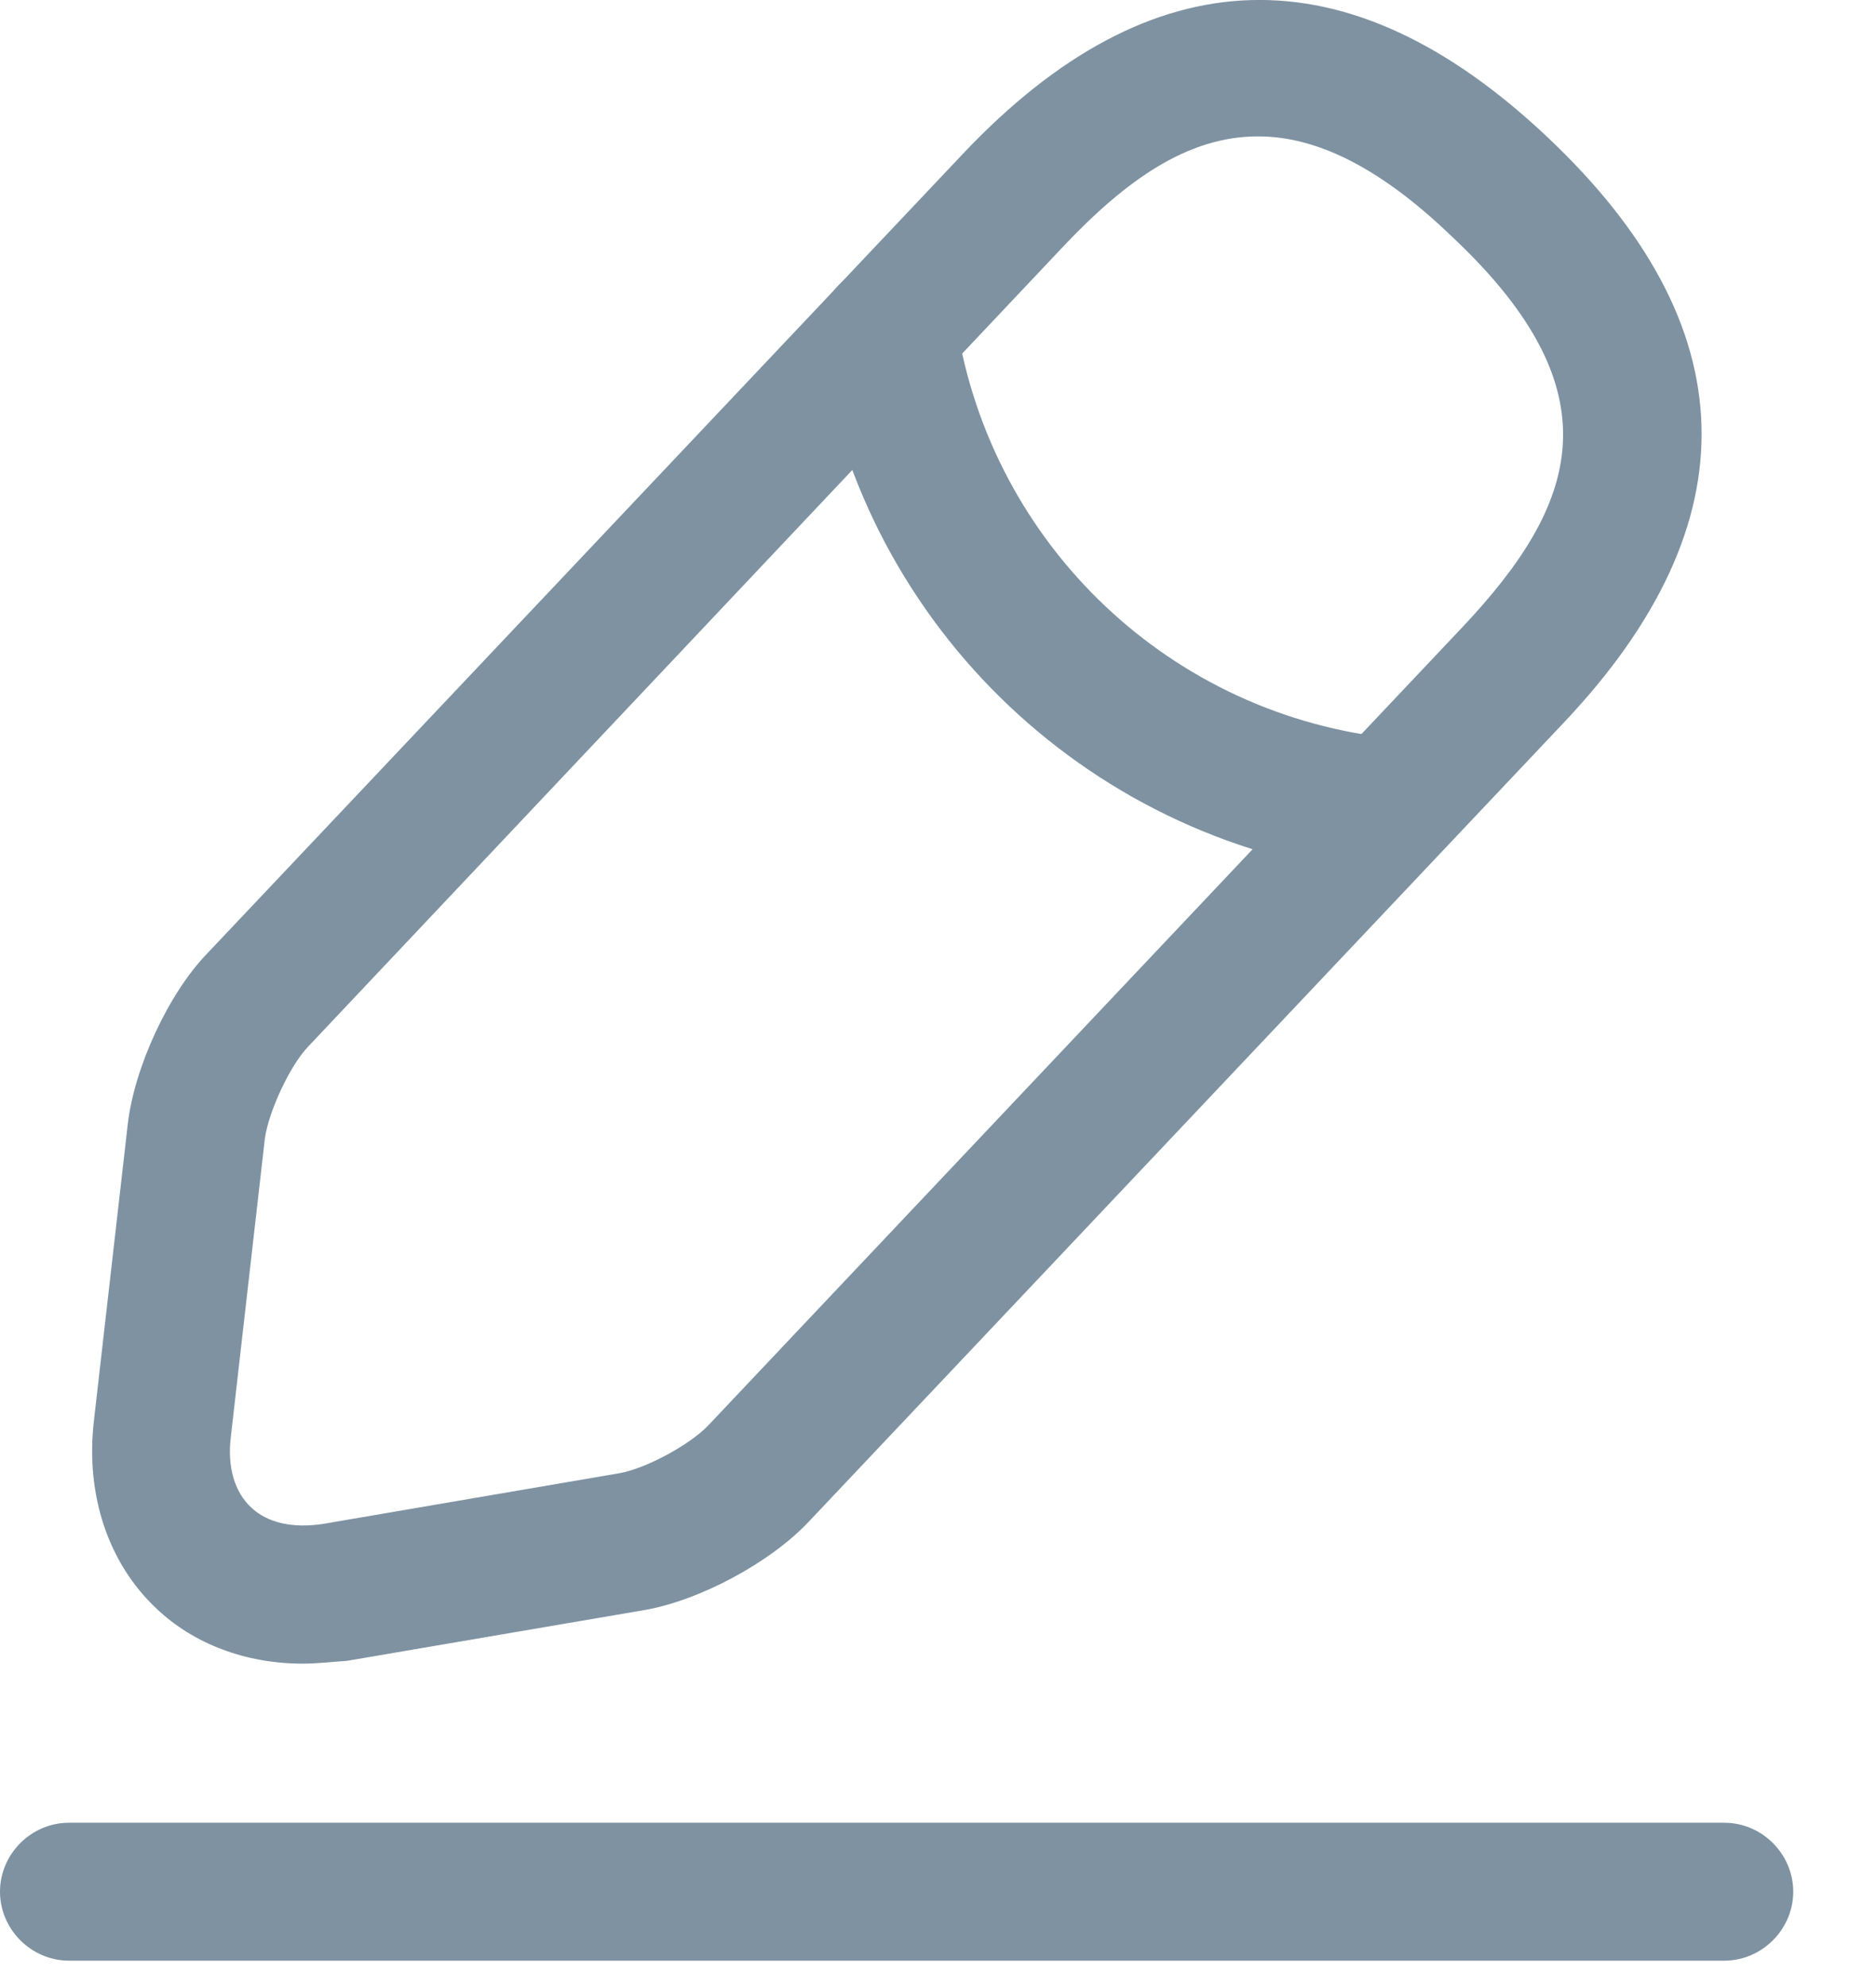 <svg width="17" height="18" viewBox="0 0 17 18" fill="none" xmlns="http://www.w3.org/2000/svg">
<path d="M2.742 15.078C2.233 15.078 1.758 14.903 1.417 14.578C0.983 14.17 0.775 13.553 0.85 12.886L1.158 10.187C1.217 9.678 1.525 9.003 1.883 8.636L8.725 1.395C10.433 -0.414 12.217 -0.464 14.025 1.245C15.833 2.953 15.883 4.736 14.175 6.545L7.333 13.787C6.983 14.162 6.333 14.511 5.825 14.595L3.142 15.053C3 15.062 2.875 15.078 2.742 15.078ZM11.4 1.236C10.758 1.236 10.2 1.636 9.633 2.236L2.792 9.486C2.625 9.661 2.433 10.078 2.4 10.32L2.092 13.02C2.058 13.295 2.125 13.52 2.275 13.662C2.425 13.803 2.65 13.853 2.925 13.812L5.608 13.353C5.85 13.312 6.25 13.095 6.417 12.92L13.258 5.678C14.292 4.578 14.667 3.561 13.158 2.145C12.492 1.503 11.917 1.236 11.4 1.236Z" fill="#7E92A2"/>
<path d="M12.575 7.936C12.558 7.936 12.533 7.936 12.517 7.936C9.917 7.678 7.825 5.703 7.425 3.12C7.375 2.778 7.608 2.461 7.95 2.403C8.292 2.353 8.608 2.586 8.667 2.928C8.983 4.945 10.617 6.495 12.65 6.695C12.992 6.728 13.242 7.036 13.208 7.378C13.167 7.695 12.892 7.936 12.575 7.936Z" fill="#7E92A2"/>
<path d="M15.625 17.77H0.625C0.283 17.77 0 17.486 0 17.145C0 16.803 0.283 16.52 0.625 16.52H15.625C15.967 16.52 16.25 16.803 16.25 17.145C16.25 17.486 15.967 17.77 15.625 17.77Z" fill="#7E92A2"/>
</svg>
